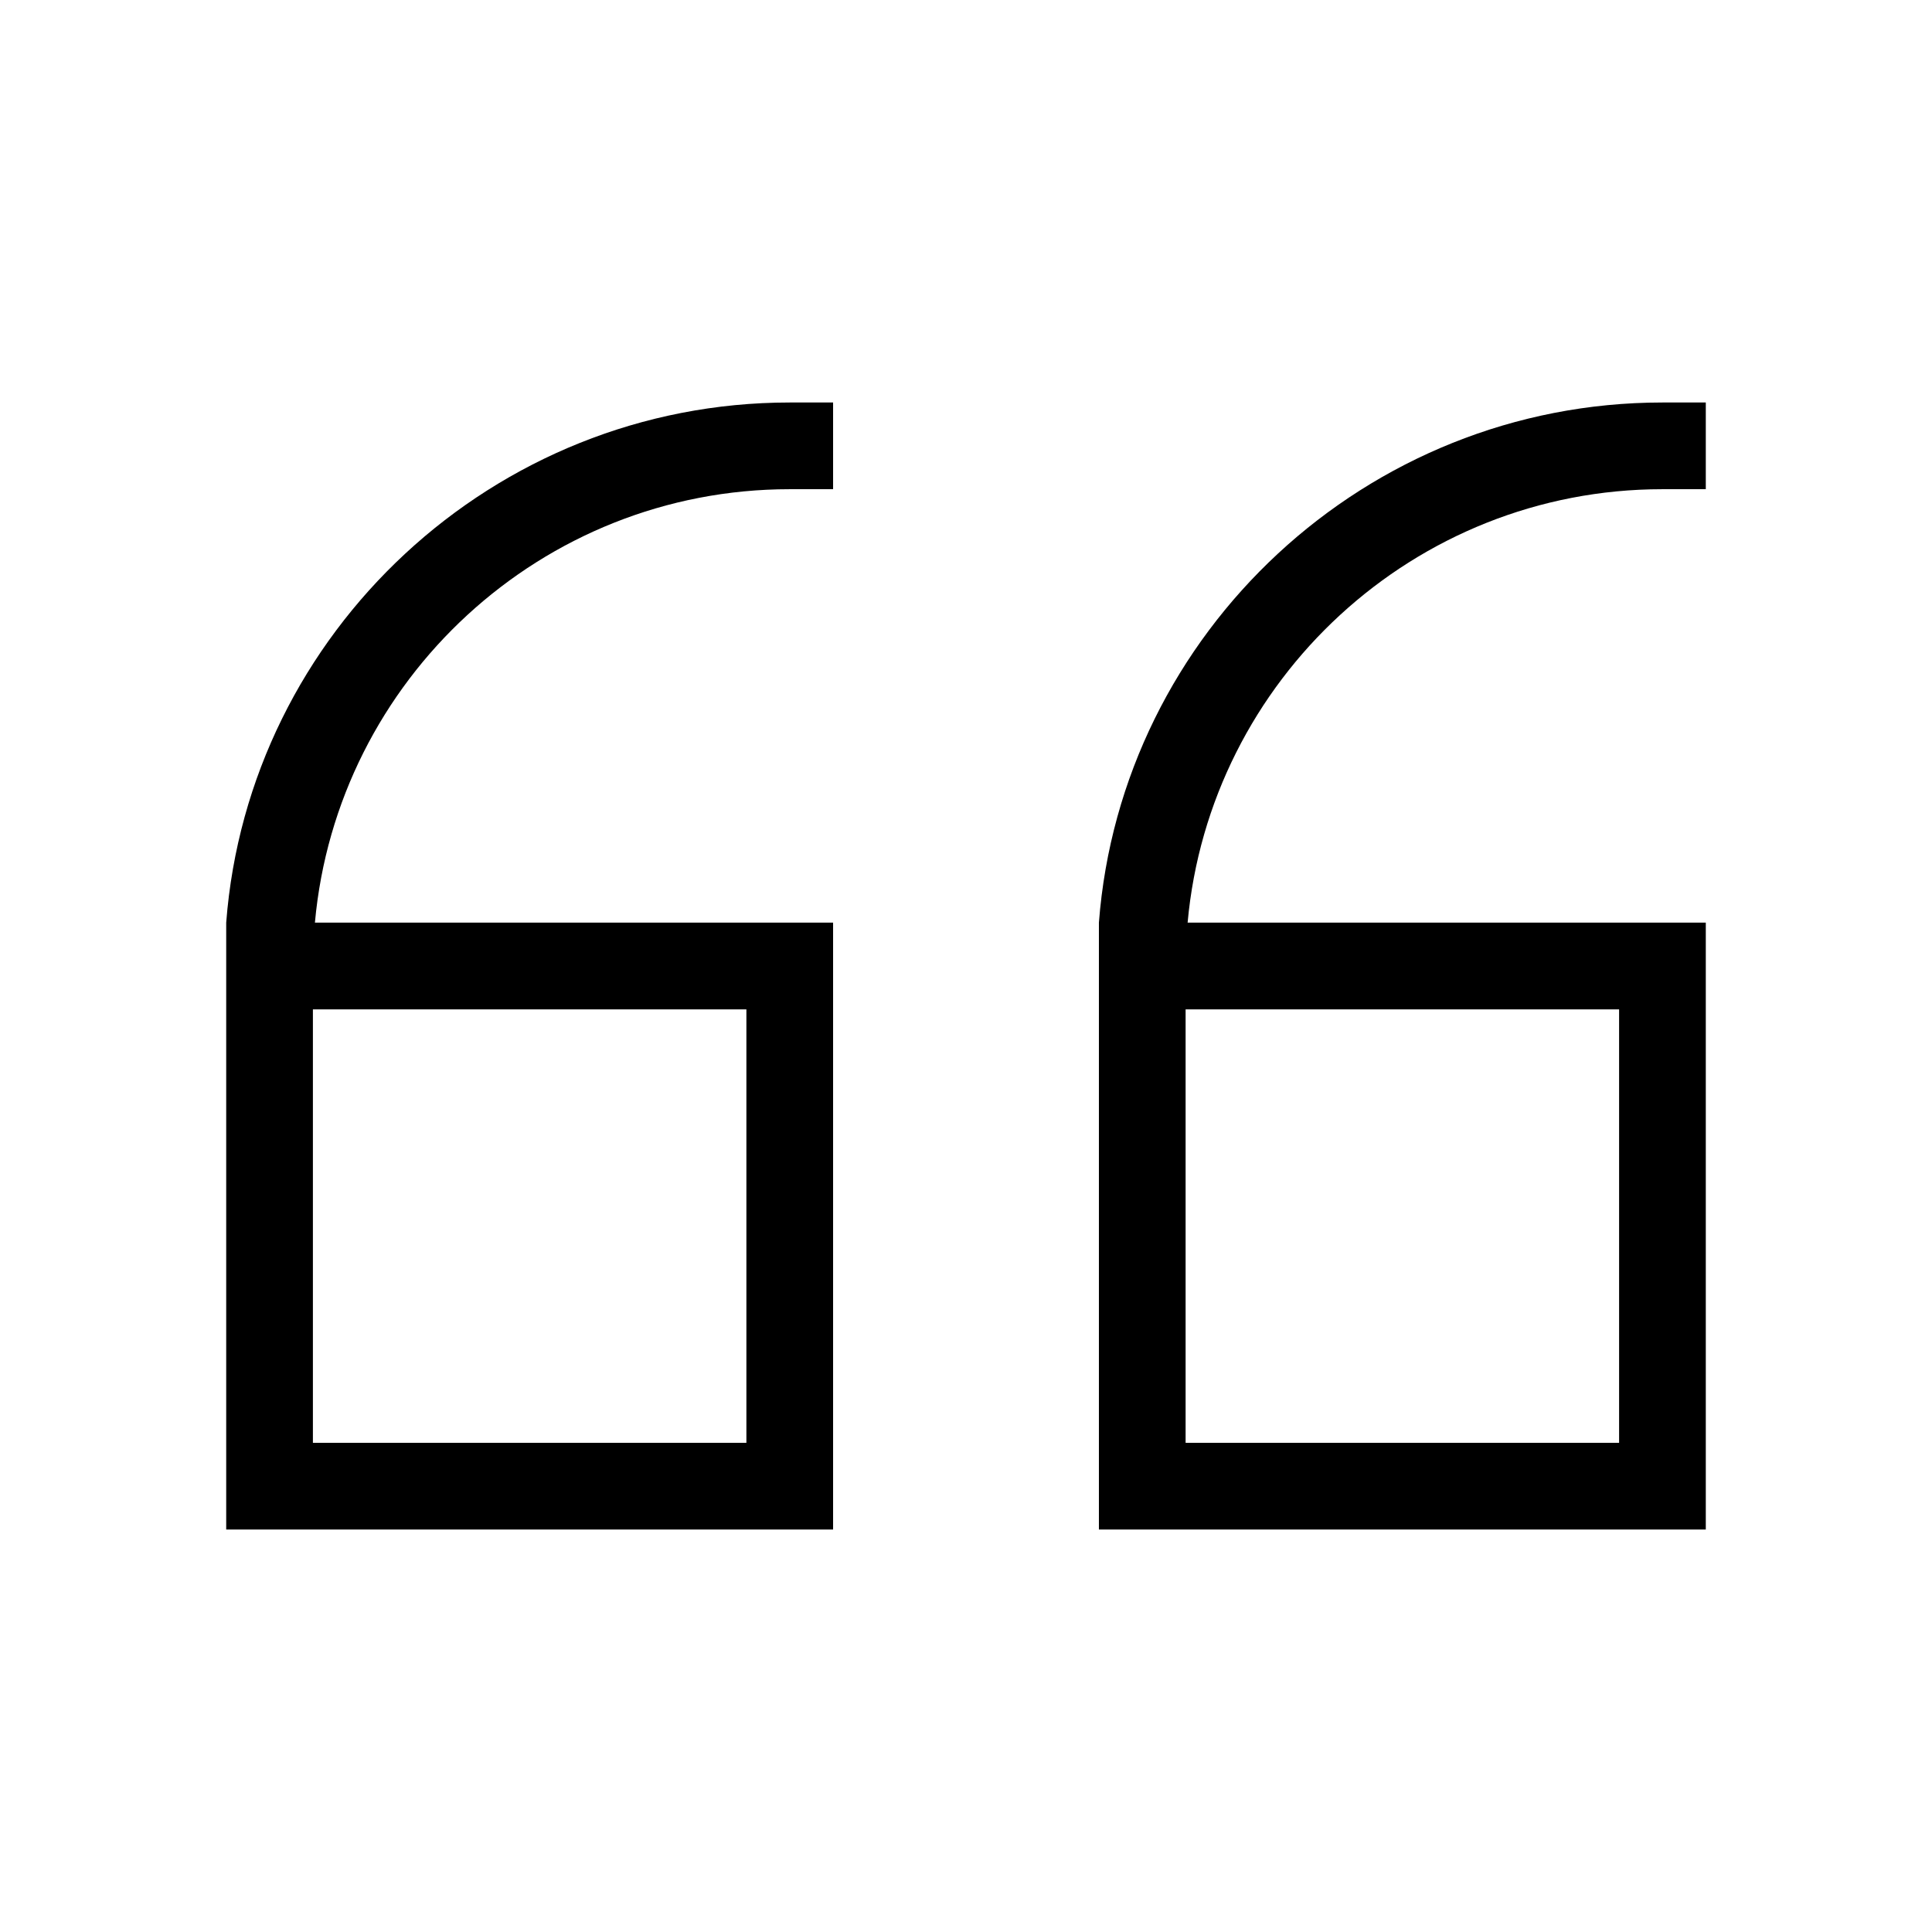 <svg xmlns="http://www.w3.org/2000/svg" width="24" height="24" fill="none" viewBox="0 0 24 24"><path fill="#000" d="M20.651 6.077H21.19V5H20.651C16.973 5 13.927 7.852 13.651 11.461V19H21.19V11.461H14.753C15.026 8.447 17.567 6.077 20.651 6.077ZM20.113 17.923H14.728V12.539H20.113V17.923Z"/><path fill="#000" d="M2.81 11.461V19H10.349V11.461H3.912C4.185 8.447 6.726 6.077 9.81 6.077H10.349V5H9.81C6.132 5 3.086 7.852 2.81 11.461ZM9.272 17.923H3.887V12.539H9.272V17.923Z"/></svg>
